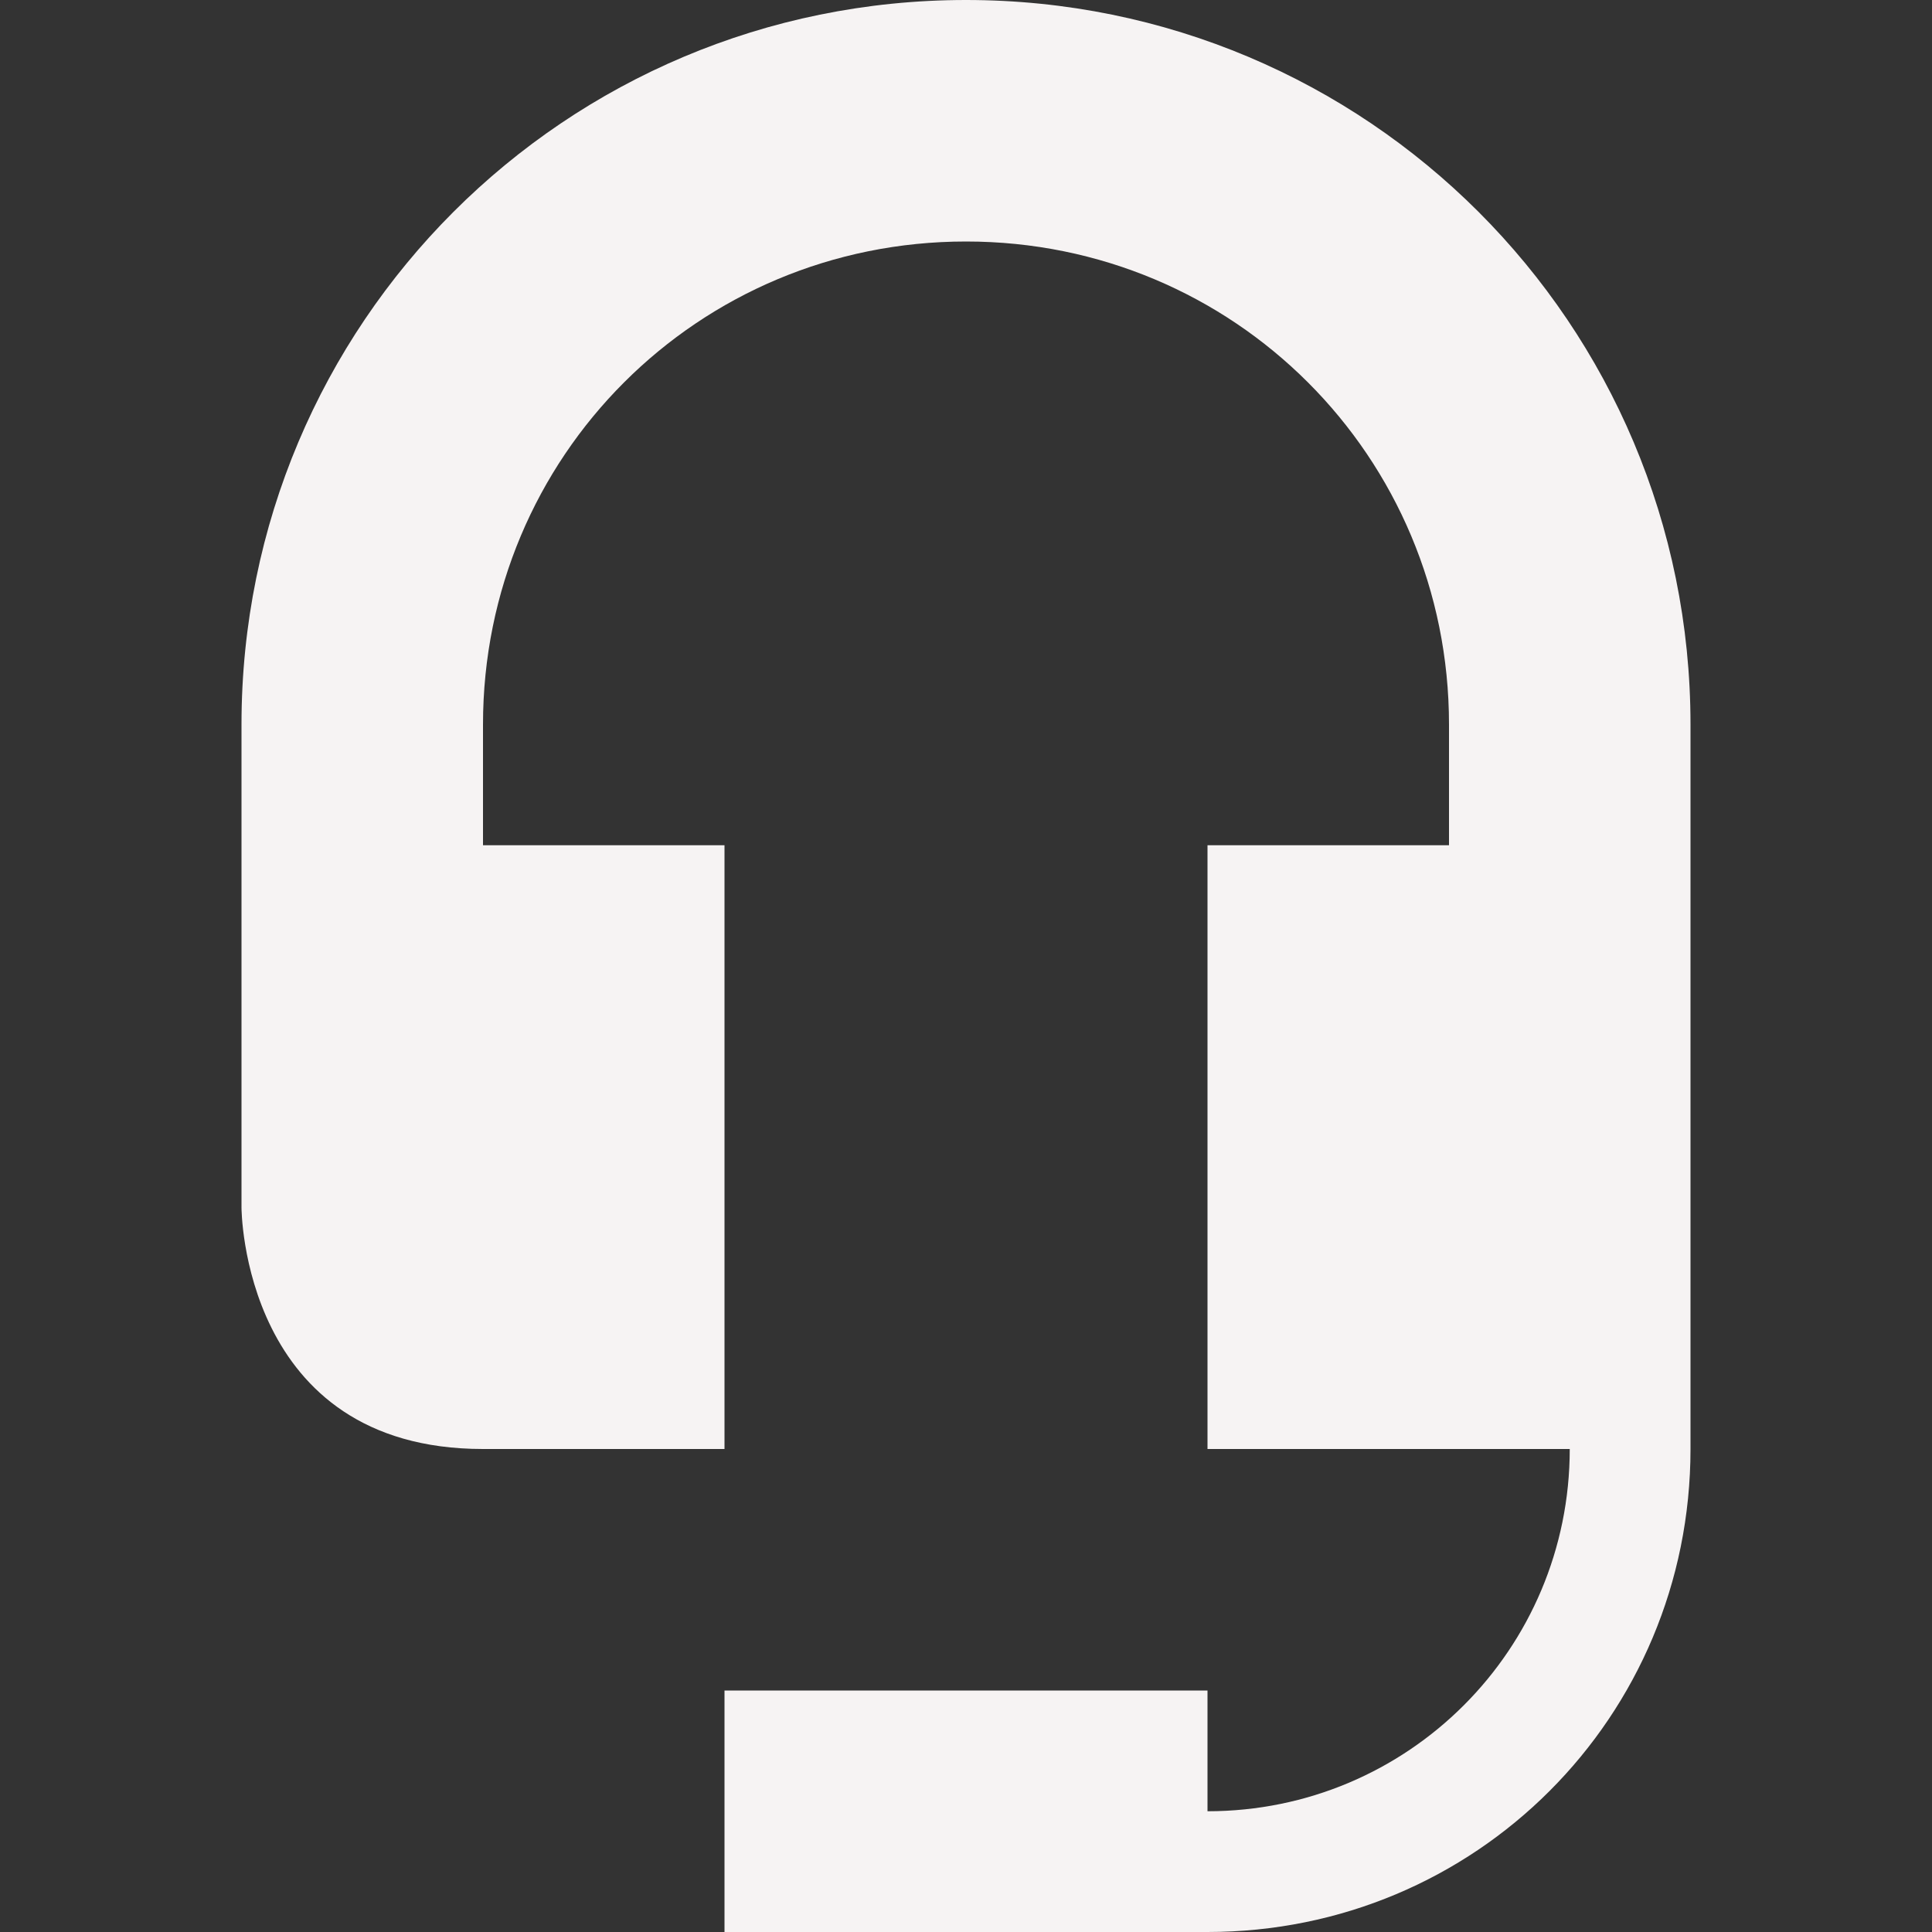 <svg xmlns="http://www.w3.org/2000/svg" width="16" height="16" version="1.1">
 <rect width="100%" height="100%" fill="#333333" stroke="none"/>
 <path style="fill:#f6f3f3" d="M 8,0 C 4.68,0 2,2.68 2,6 V 10 C 2,10 2,12 4,12 H 6 V 7 H 4 V 6 C 4,3.78 5.78,2 8,2 10.22,2 12,3.78 12,6 V 7 H 10 V 12 H 13 C 13,13.66 11.66,15 10,15 V 14 H 6 V 16 H 10 C 12.22,16 14,14.22 14,12 V 6 C 14,2.68 11.32,0 8,0 Z"/>
</svg>

